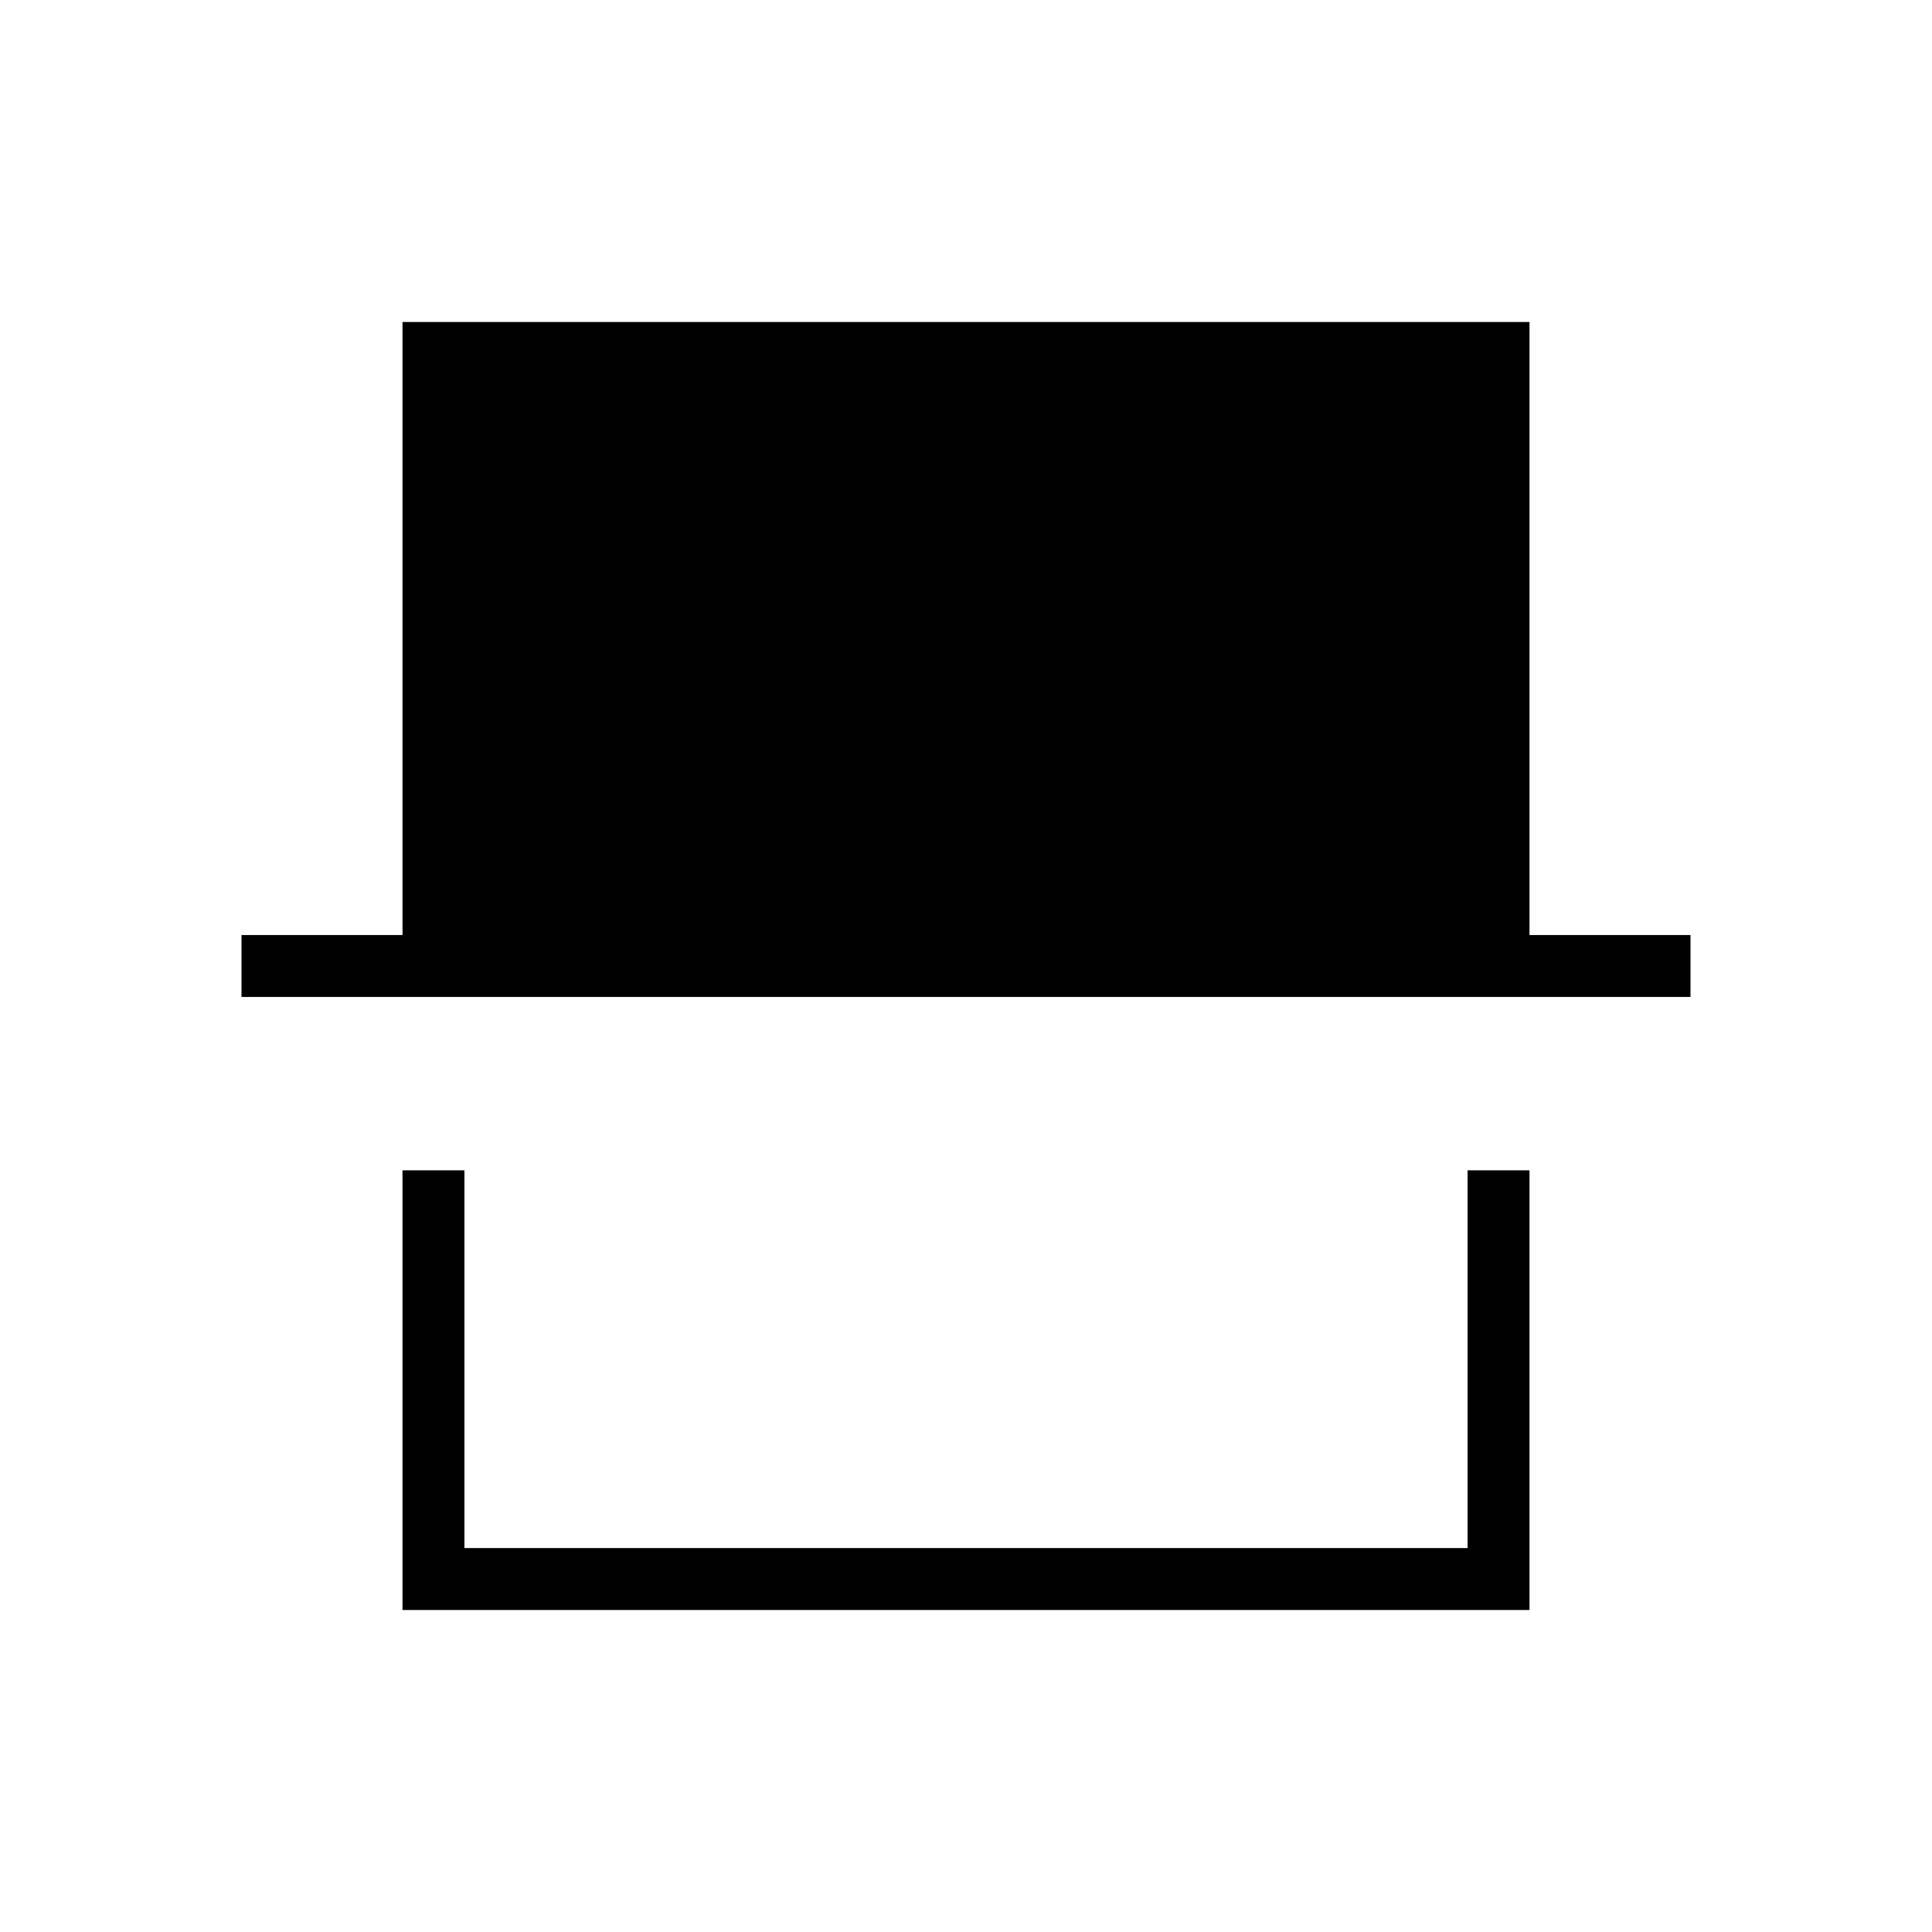 <svg xmlns="http://www.w3.org/2000/svg" width="48" height="48" viewBox="0 -960 960 960"><path d="M200-160v-218.46h30.77v187.69h498.46v-187.69H760V-160H200Zm-80-304.62v-30.76h80V-800h560v304.62h80v30.76H120Zm609.23 273.85H230.77h498.46Z"/></svg>